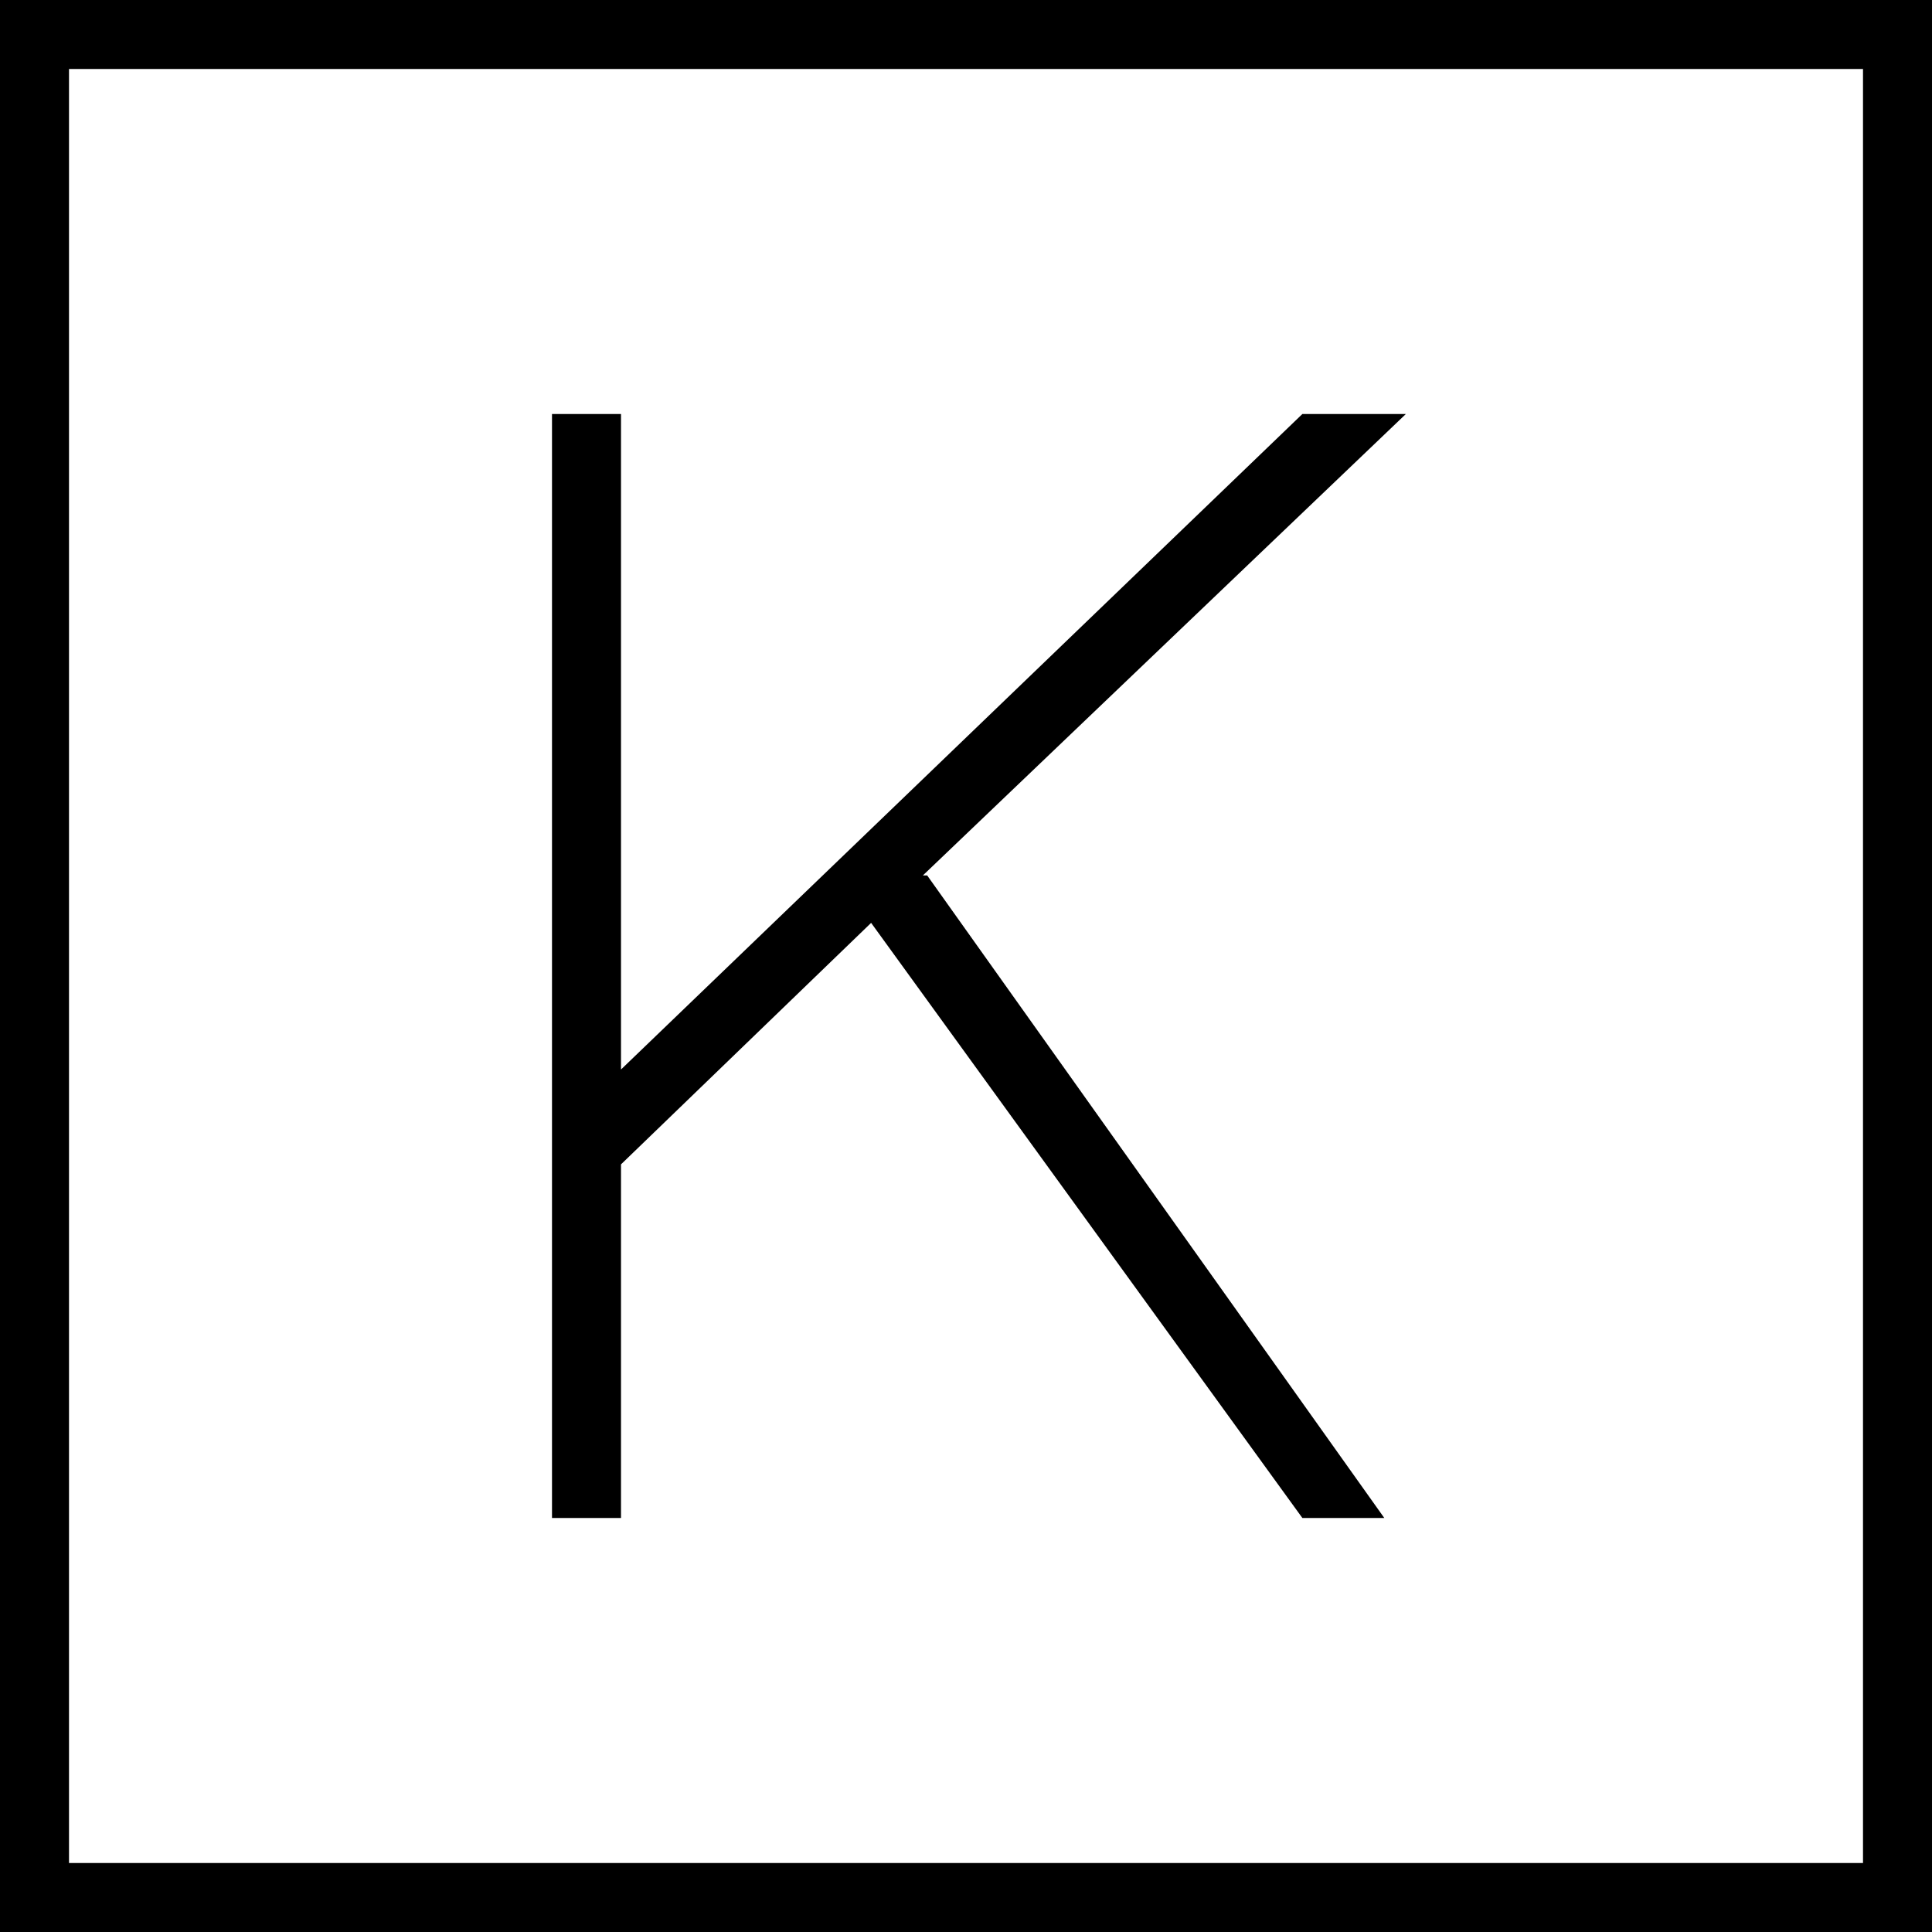 <svg xmlns="http://www.w3.org/2000/svg" viewBox="0 0 448 448">
  <path d="M 16 16 L 16 432 L 16 16 L 16 432 L 432 432 L 432 432 L 432 16 L 432 16 L 16 16 L 16 16 Z M 0 0 L 16 0 L 0 0 L 448 0 L 448 16 L 448 16 L 448 432 L 448 432 L 448 448 L 448 448 L 432 448 L 0 448 L 0 432 L 0 432 L 0 16 L 0 16 L 0 0 L 0 0 Z M 128 96 L 144 96 L 128 96 L 144 96 L 144 104 L 144 104 L 144 248 L 144 248 L 302 96 L 302 96 L 326 96 L 326 96 L 214 203 L 214 203 L 215 203 L 215 203 L 321 352 L 321 352 L 302 352 L 302 352 L 202 214 L 202 214 L 144 270 L 144 270 L 144 344 L 144 344 L 144 352 L 144 352 L 128 352 L 128 352 L 128 344 L 128 344 L 128 267 L 128 267 L 128 104 L 128 104 L 128 96 L 128 96 Z" />
</svg>